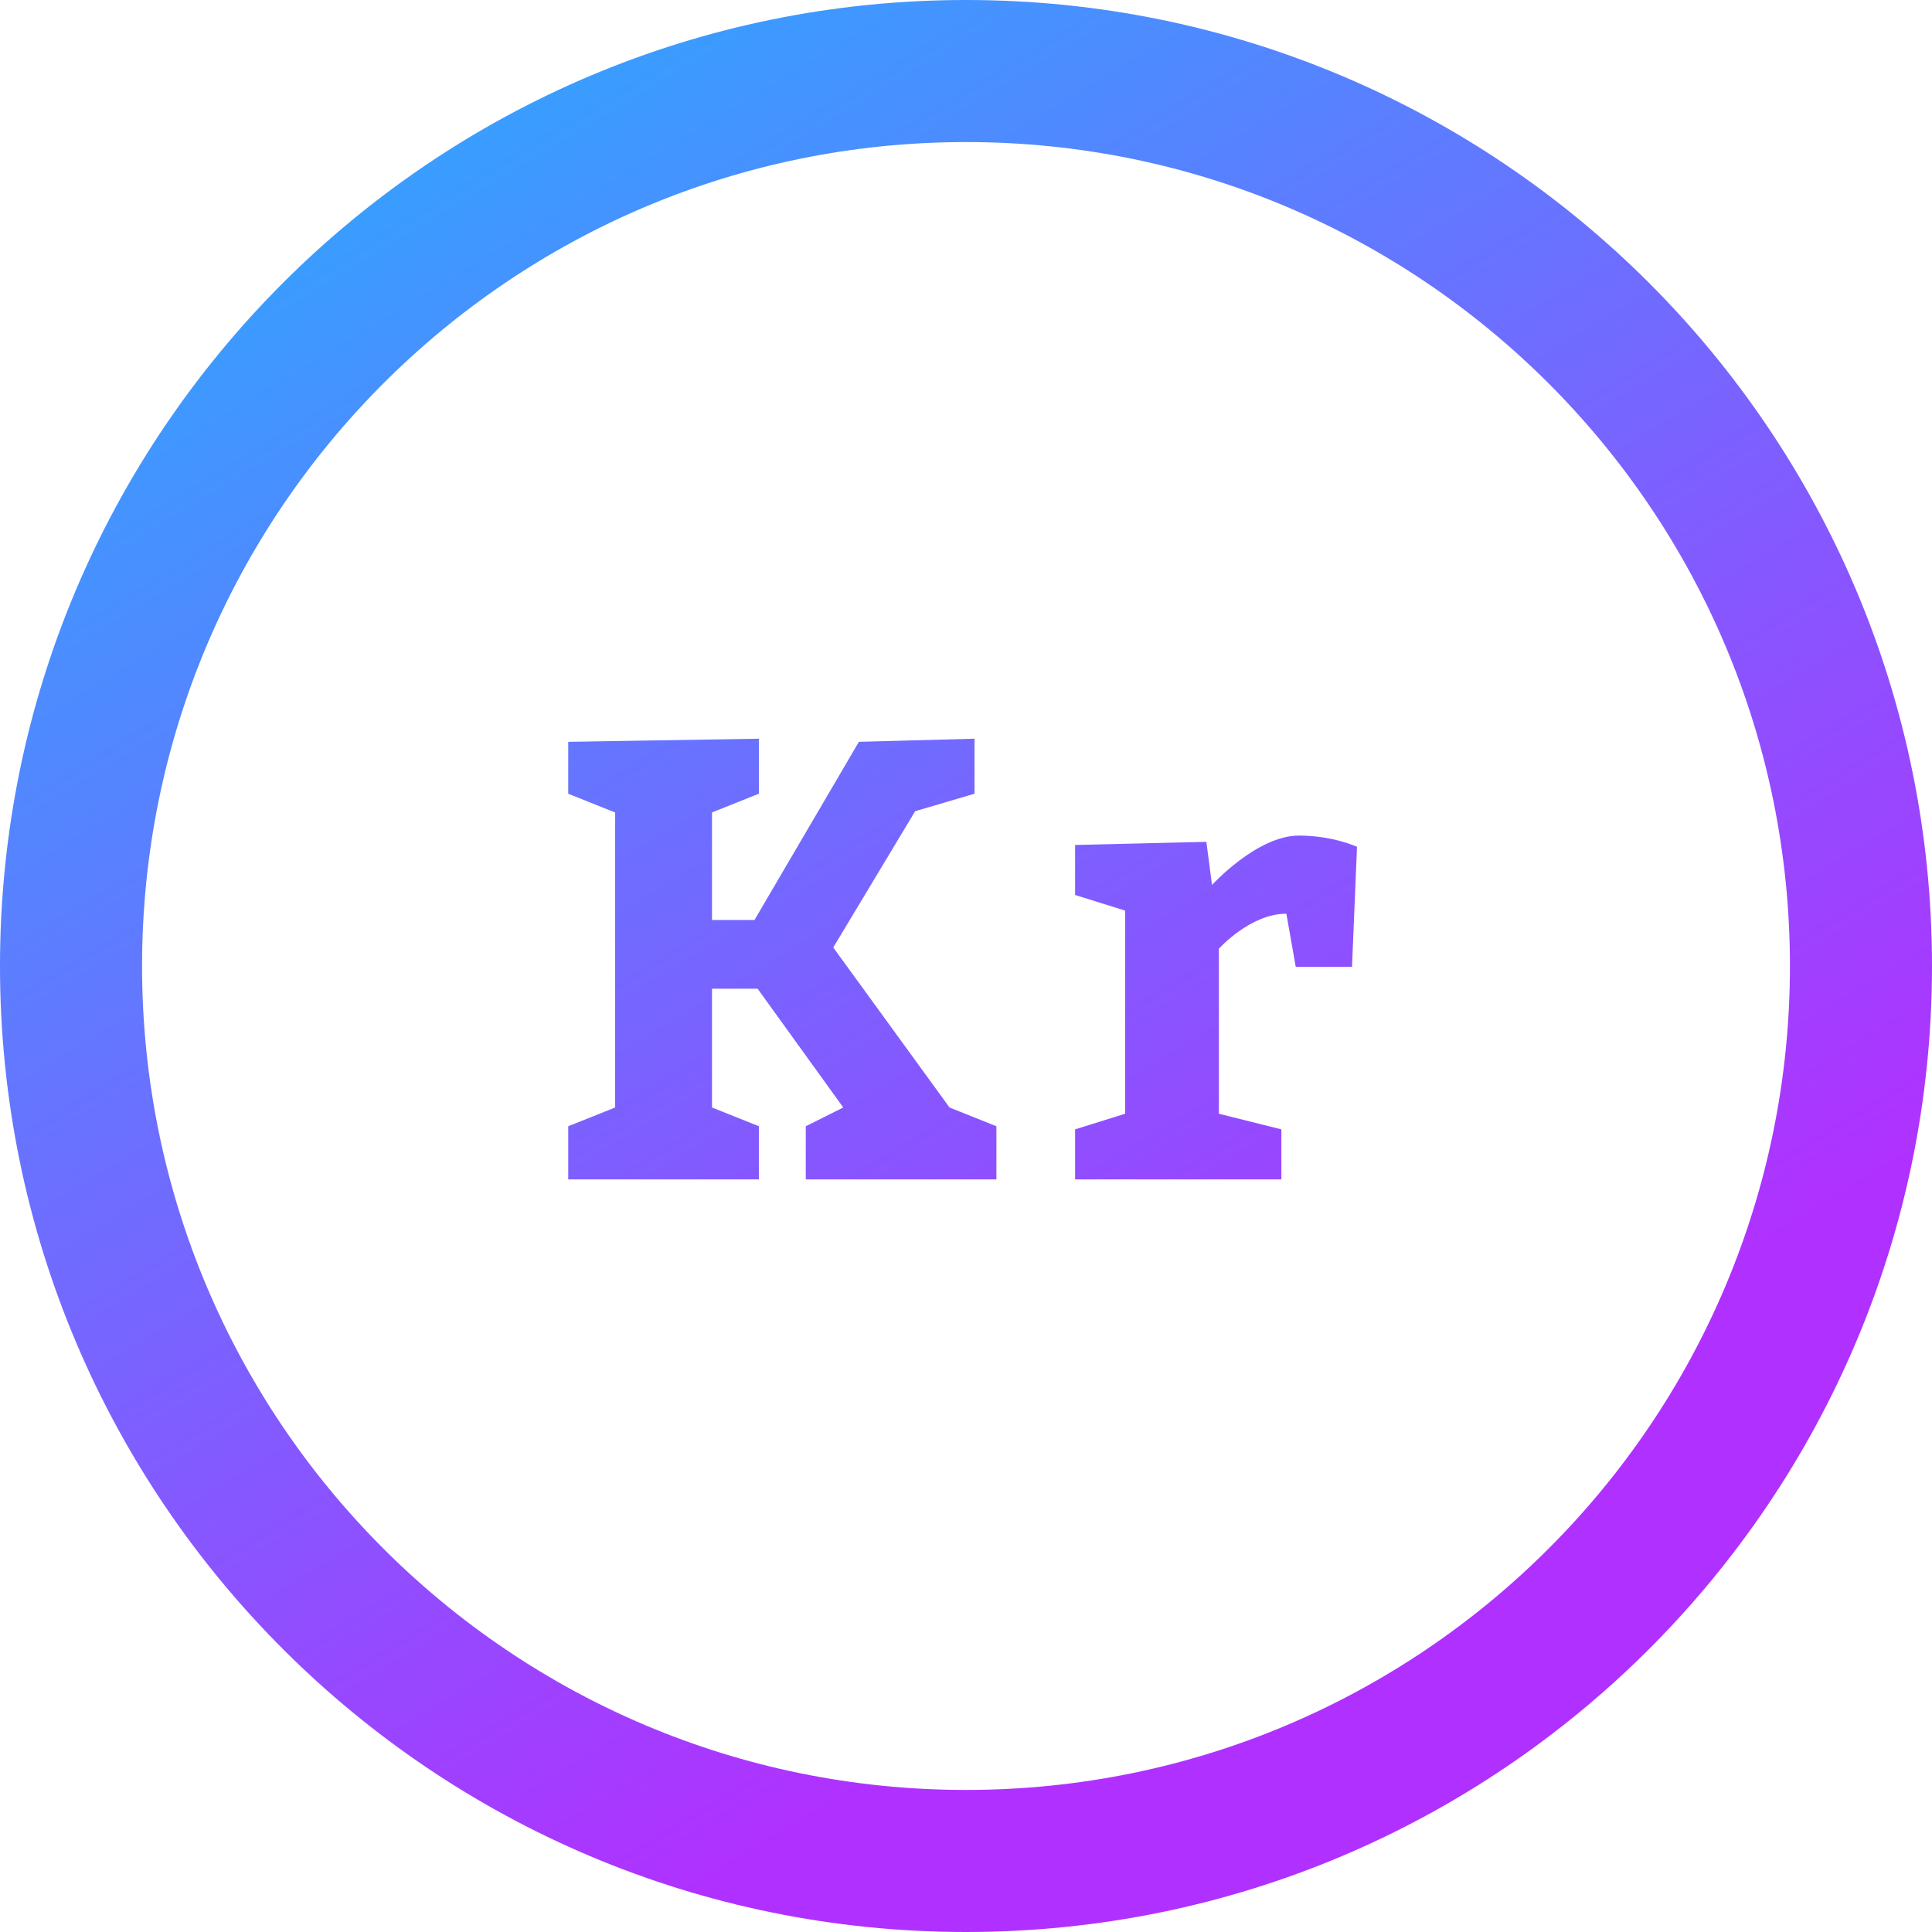 <?xml version="1.0" encoding="UTF-8"?>
<svg width="68px" height="68px" viewBox="0 0 68 68" version="1.1" xmlns="http://www.w3.org/2000/svg" xmlns:xlink="http://www.w3.org/1999/xlink">
    <!-- Generator: Sketch 41.1 (35376) - http://www.bohemiancoding.com/sketch -->
    <title>Combined Shape</title>
    <desc>Created with Sketch.</desc>
    <defs>
        <linearGradient x1="77.431%" y1="116.775%" x2="-12.328%" y2="-32.02%" id="linearGradient-1">
            <stop stop-color="#B031FF" offset="0%"></stop>
            <stop stop-color="#B031FF" offset="21.795%"></stop>
            <stop stop-color="#00D1FF" offset="92.688%"></stop>
            <stop stop-color="#31DAFF" offset="100%"></stop>
        </linearGradient>
    </defs>
    <g id="HomePage" stroke="none" stroke-width="1" fill="none" fill-rule="evenodd">
        <g id="Becom-dj" transform="translate(-268, -184)" fill="url(#linearGradient-1)">
            <g id="Info-section" transform="translate(229, 142)">
                <g id="Kr-icon" transform="translate(39, 42)">
                    <path d="M34,68 C52.778,68 68,52.778 68,34 C68,15.222 52.778,0 34,0 C15.222,0 0,15.222 0,34 C0,52.778 15.222,68 34,68 Z M34,63 C50.016,63 63,50.016 63,34 C63,17.984 50.016,5 34,5 C17.984,5 5,17.984 5,34 C5,50.016 17.984,63 34,63 Z M20,41.51 L26.71,41.51 L26.71,39.64 L25.06,38.98 L25.06,34.8 L26.666,34.8 L29.68,38.98 L28.36,39.64 L28.36,41.51 L35.07,41.51 L35.07,39.64 L33.42,38.98 L29.328,33.348 L32.21,28.552 L34.3,27.936 L34.3,26 L30.23,26.11 L26.556,32.38 L25.06,32.38 L25.06,28.596 L26.71,27.936 L26.71,26 L20,26.11 L20,27.936 L21.65,28.596 L21.65,38.98 L20,39.64 L20,41.51 Z M42.46,29.63 L37.84,29.74 L37.84,31.5 L39.6,32.05 L39.6,39.2 L37.84,39.75 L37.84,41.51 L45.1,41.51 L45.1,39.75 L42.9,39.2 L42.9,33.392 C42.9,33.392 44,32.16 45.276,32.16 L45.606,34.03 L47.586,34.03 L47.762,29.806 C47.762,29.806 46.926,29.41 45.716,29.41 C44.242,29.41 42.658,31.148 42.658,31.148 L42.46,29.63 Z" id="Combined-Shape"></path>
                </g>
            </g>
        </g>
    </g>
</svg>